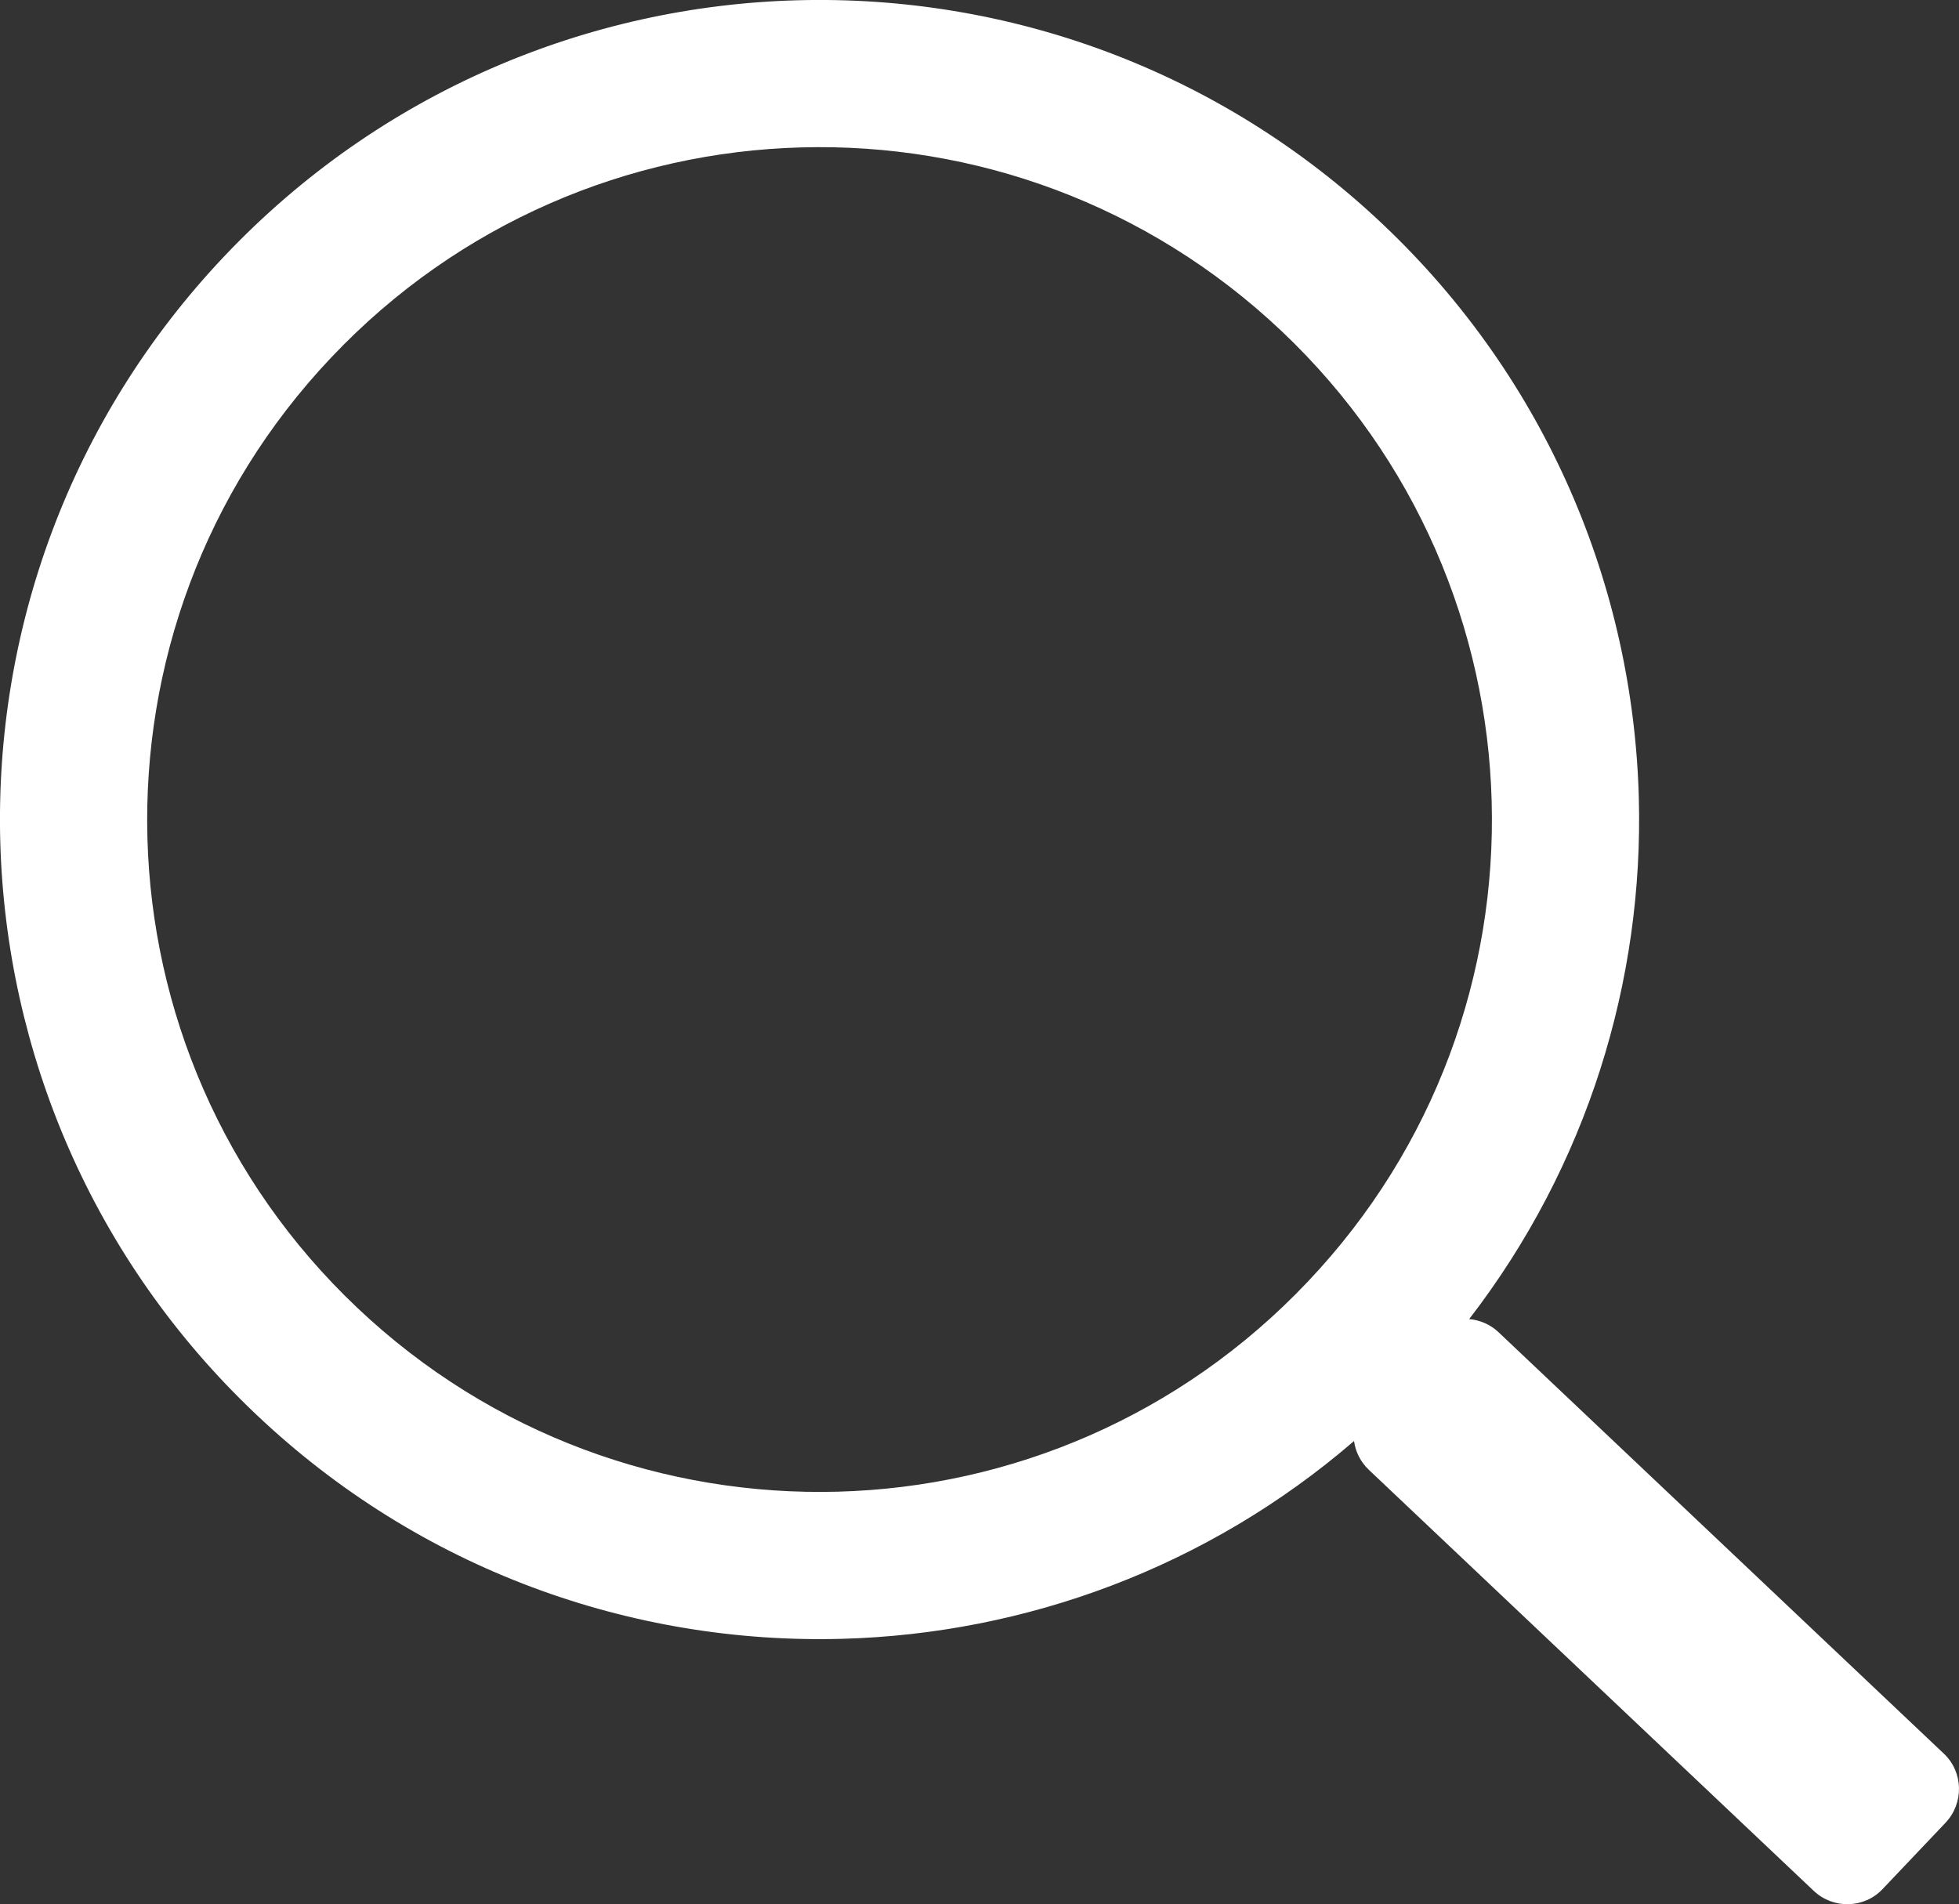 <?xml version="1.0" encoding="utf-8"?>
<!-- Generator: Adobe Illustrator 16.0.0, SVG Export Plug-In . SVG Version: 6.00 Build 0)  -->
<!DOCTYPE svg PUBLIC "-//W3C//DTD SVG 1.1//EN" "http://www.w3.org/Graphics/SVG/1.1/DTD/svg11.dtd">
<svg version="1.1" id="Layer_1" xmlns:x="http://ns.adobe.com/Extensibility/1.0/" xmlns:i="http://ns.adobe.com/AdobeIllustrator/10.0/" xmlns:graph="http://ns.adobe.com/Graphs/1.0/"
	 xmlns="http://www.w3.org/2000/svg" xmlns:xlink="http://www.w3.org/1999/xlink" x="0px" y="0px" width="14.378px"
	 height="13.977px" viewBox="0 0 14.378 13.977" enable-background="new 0 0 14.378 13.977" xml:space="preserve">
<rect x="0" y="0" width="14.378" height="13.977" fill="#333333" stroke="none"/>
<g>
	<path fill-rule="evenodd" clip-rule="evenodd" fill="#FFFFFF" d="M10.783,9.682c0.078,0.007,0.155,0.039,0.216,0.097l3.268,3.093
		c0.143,0.135,0.148,0.361,0.014,0.505l-0.464,0.489c-0.135,0.143-0.361,0.148-0.504,0.014l-3.268-3.093
		c-0.061-0.059-0.097-0.133-0.107-0.21c-1.077,0.929-2.412,1.415-3.757,1.452c-1.539,0.042-3.094-0.503-4.3-1.646
		C0.674,9.241,0.045,7.718,0.002,6.18c-0.042-1.539,0.503-3.094,1.645-4.3C2.79,0.674,4.313,0.044,5.851,0.002
		C7.389-0.04,8.944,0.505,10.15,1.647c1.206,1.142,1.835,2.665,1.878,4.204C12.065,7.196,11.652,8.555,10.783,9.682L10.783,9.682z
		 M5.88,1.082C4.618,1.116,3.369,1.633,2.432,2.623c-0.938,0.99-1.384,2.266-1.35,3.528c0.034,1.262,0.551,2.512,1.54,3.448
		c0.99,0.938,2.266,1.384,3.528,1.35c1.262-0.034,2.511-0.551,3.448-1.541c0.938-0.989,1.385-2.265,1.35-3.527
		c-0.034-1.262-0.551-2.512-1.54-3.449C8.418,1.495,7.143,1.047,5.88,1.082L5.88,1.082z"/>
</g>
</svg>

